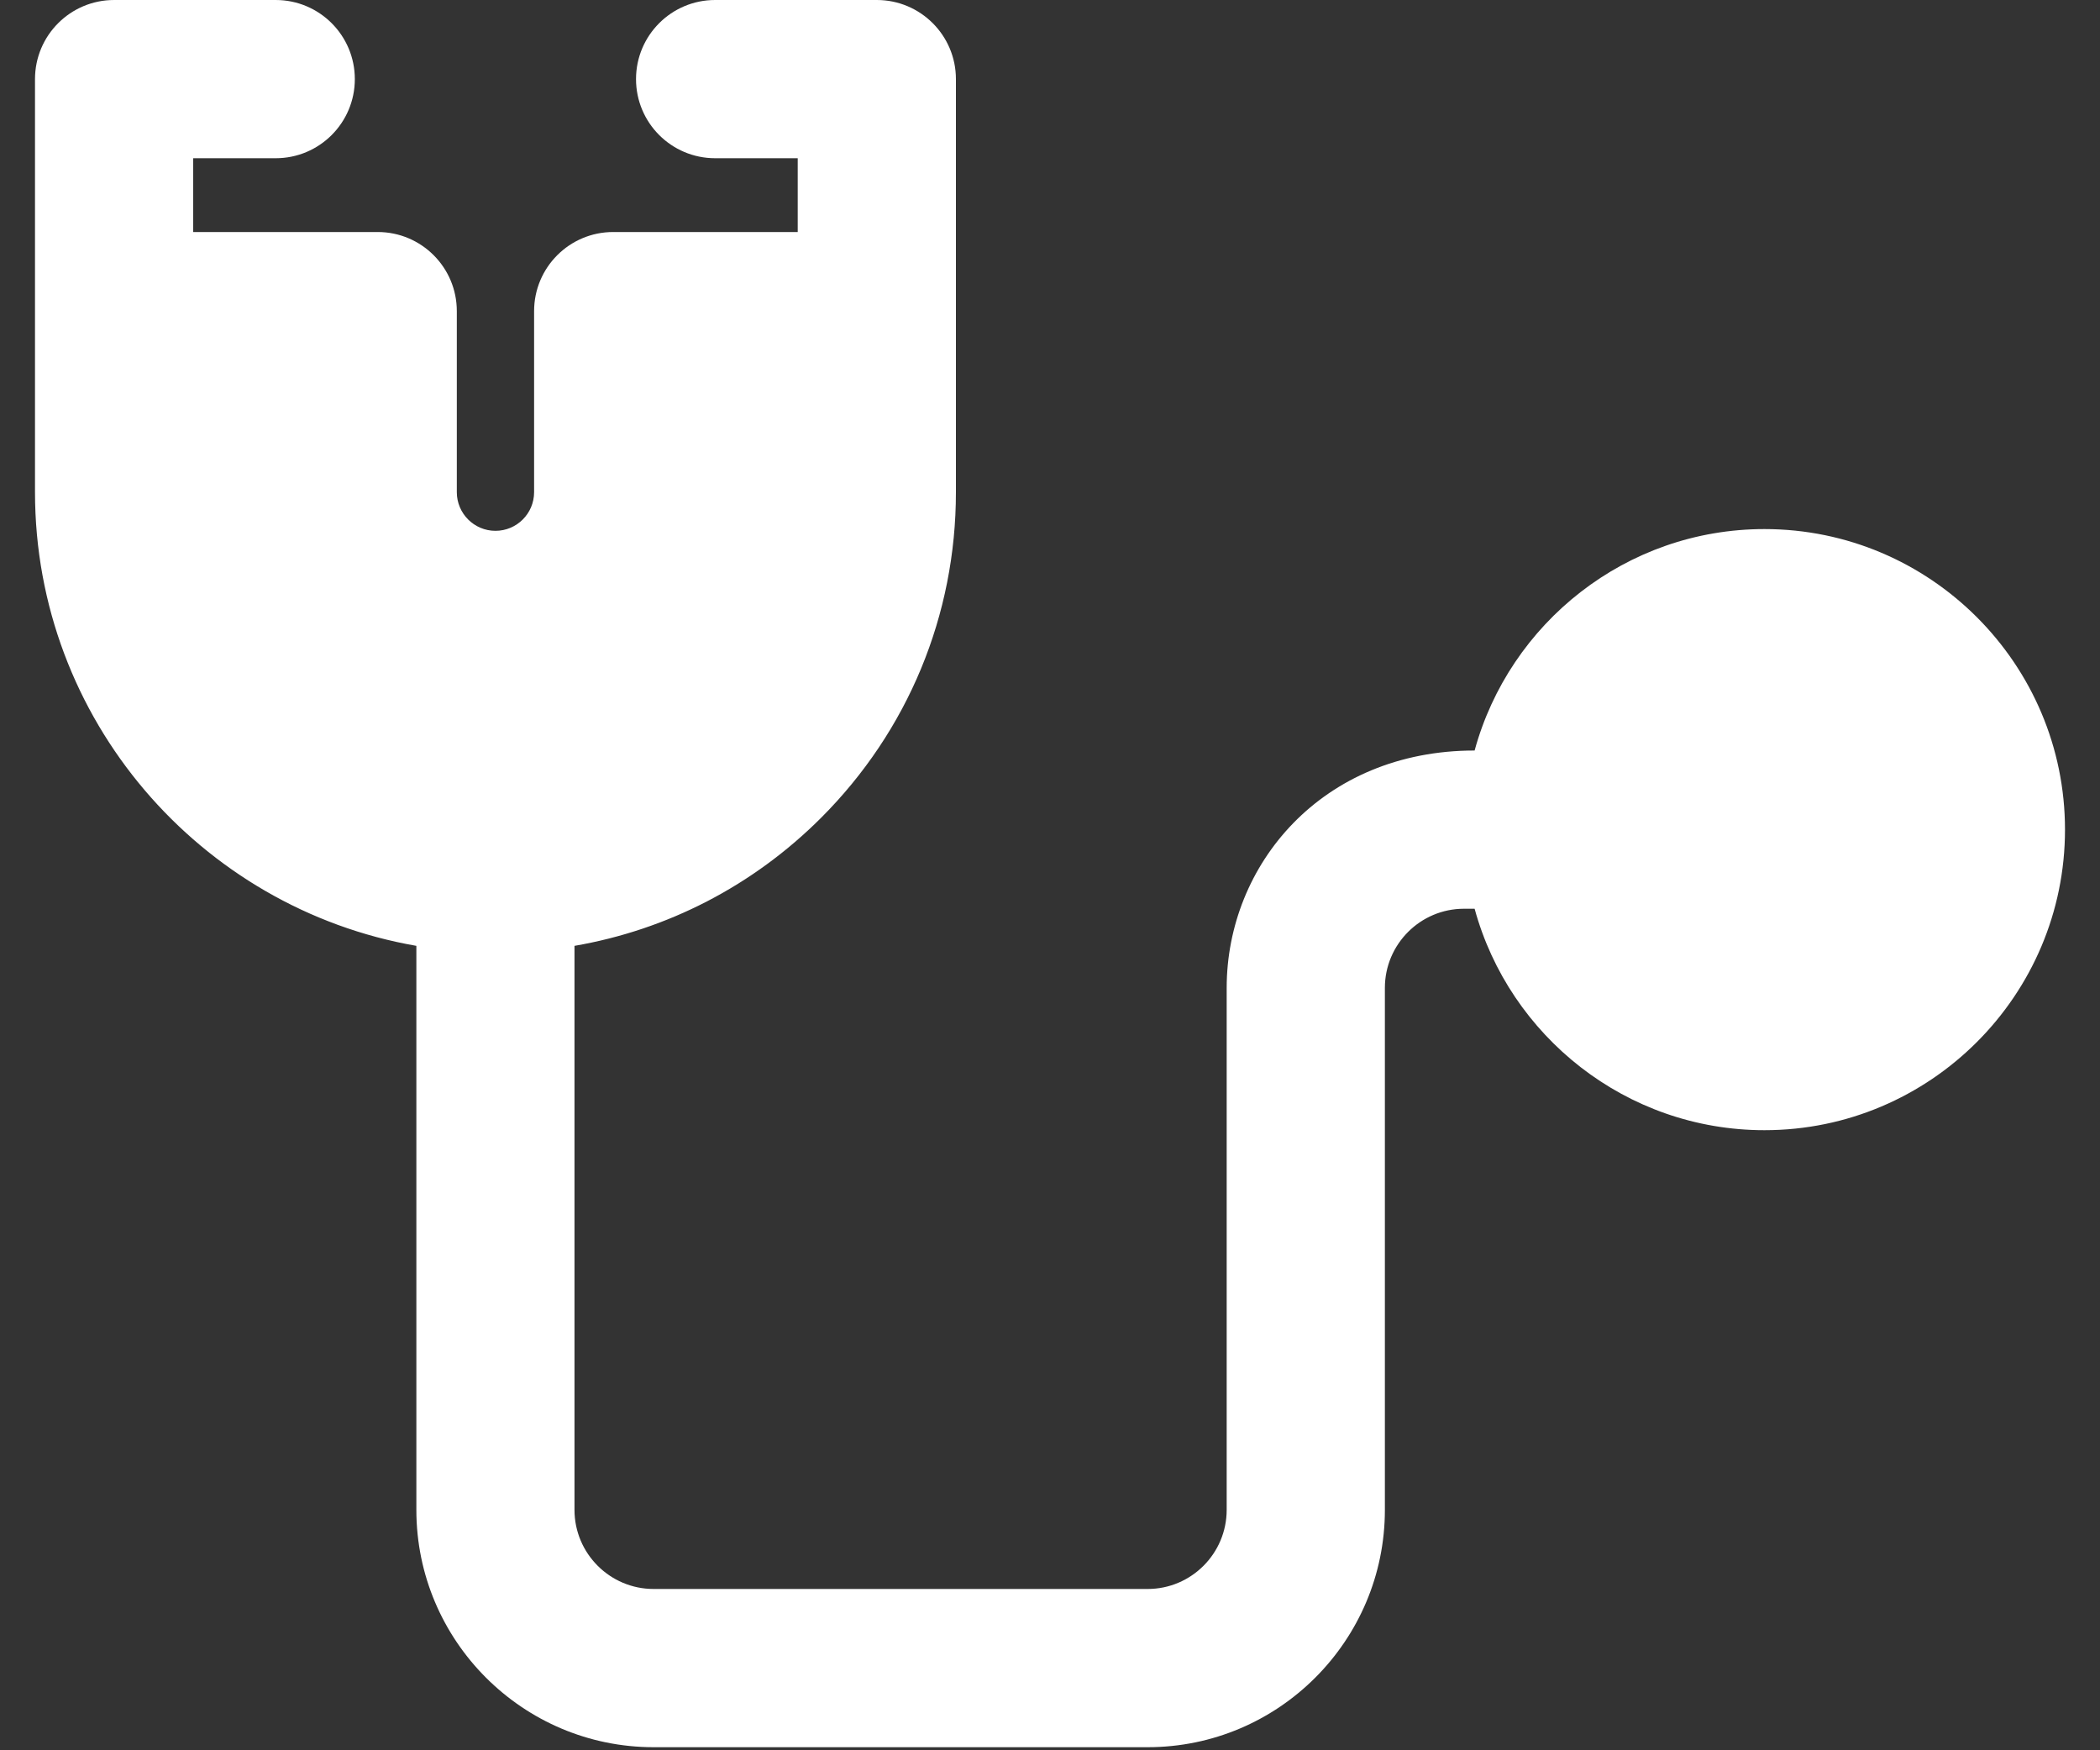 <svg width="30" height="25" viewBox="0 0 30 25" fill="none" xmlns="http://www.w3.org/2000/svg">
    <rect x="0" y="0" width="30" height="25" fill="#333333" stroke="none"/>
    <path
        d="M25.207 7.557C23.23 7.557 21.563 8.899 21.066 10.72C18.88 10.72 17.524 12.357 17.524 14.11V21.566C17.524 22.189 17.018 22.696 16.395 22.696H9.337C8.714 22.696 8.207 22.189 8.207 21.566V13.51C9.534 13.281 10.757 12.653 11.729 11.682C12.972 10.439 13.656 8.787 13.656 7.03C13.656 2.182 13.656 5.955 13.656 1.13C13.656 0.506 13.15 0 12.526 0H10.216C9.592 0 9.086 0.506 9.086 1.13C9.086 1.754 9.592 2.26 10.216 2.26H11.396V3.314H8.76C8.136 3.314 7.63 3.82 7.63 4.444V7.03C7.63 7.335 7.382 7.582 7.078 7.582C6.773 7.582 6.526 7.334 6.526 7.03V4.444C6.526 3.82 6.02 3.314 5.396 3.314H2.76V2.26H3.939C4.563 2.26 5.069 1.754 5.069 1.13C5.069 0.506 4.563 5.66095e-05 3.939 5.66095e-05H1.63C1.006 -3.11163e-08 0.5 0.506 0.5 1.13V7.03C0.5 10.272 2.857 12.973 5.948 13.51V21.566C5.948 23.435 7.468 24.956 9.337 24.956H16.395C18.264 24.956 19.784 23.435 19.784 21.566V14.11C19.784 13.487 20.291 12.98 20.914 12.98H21.066C21.563 14.8 23.231 16.143 25.207 16.143C27.574 16.143 29.5 14.217 29.5 11.85C29.5 9.483 27.574 7.557 25.207 7.557Z"
        fill="white" />
</svg>